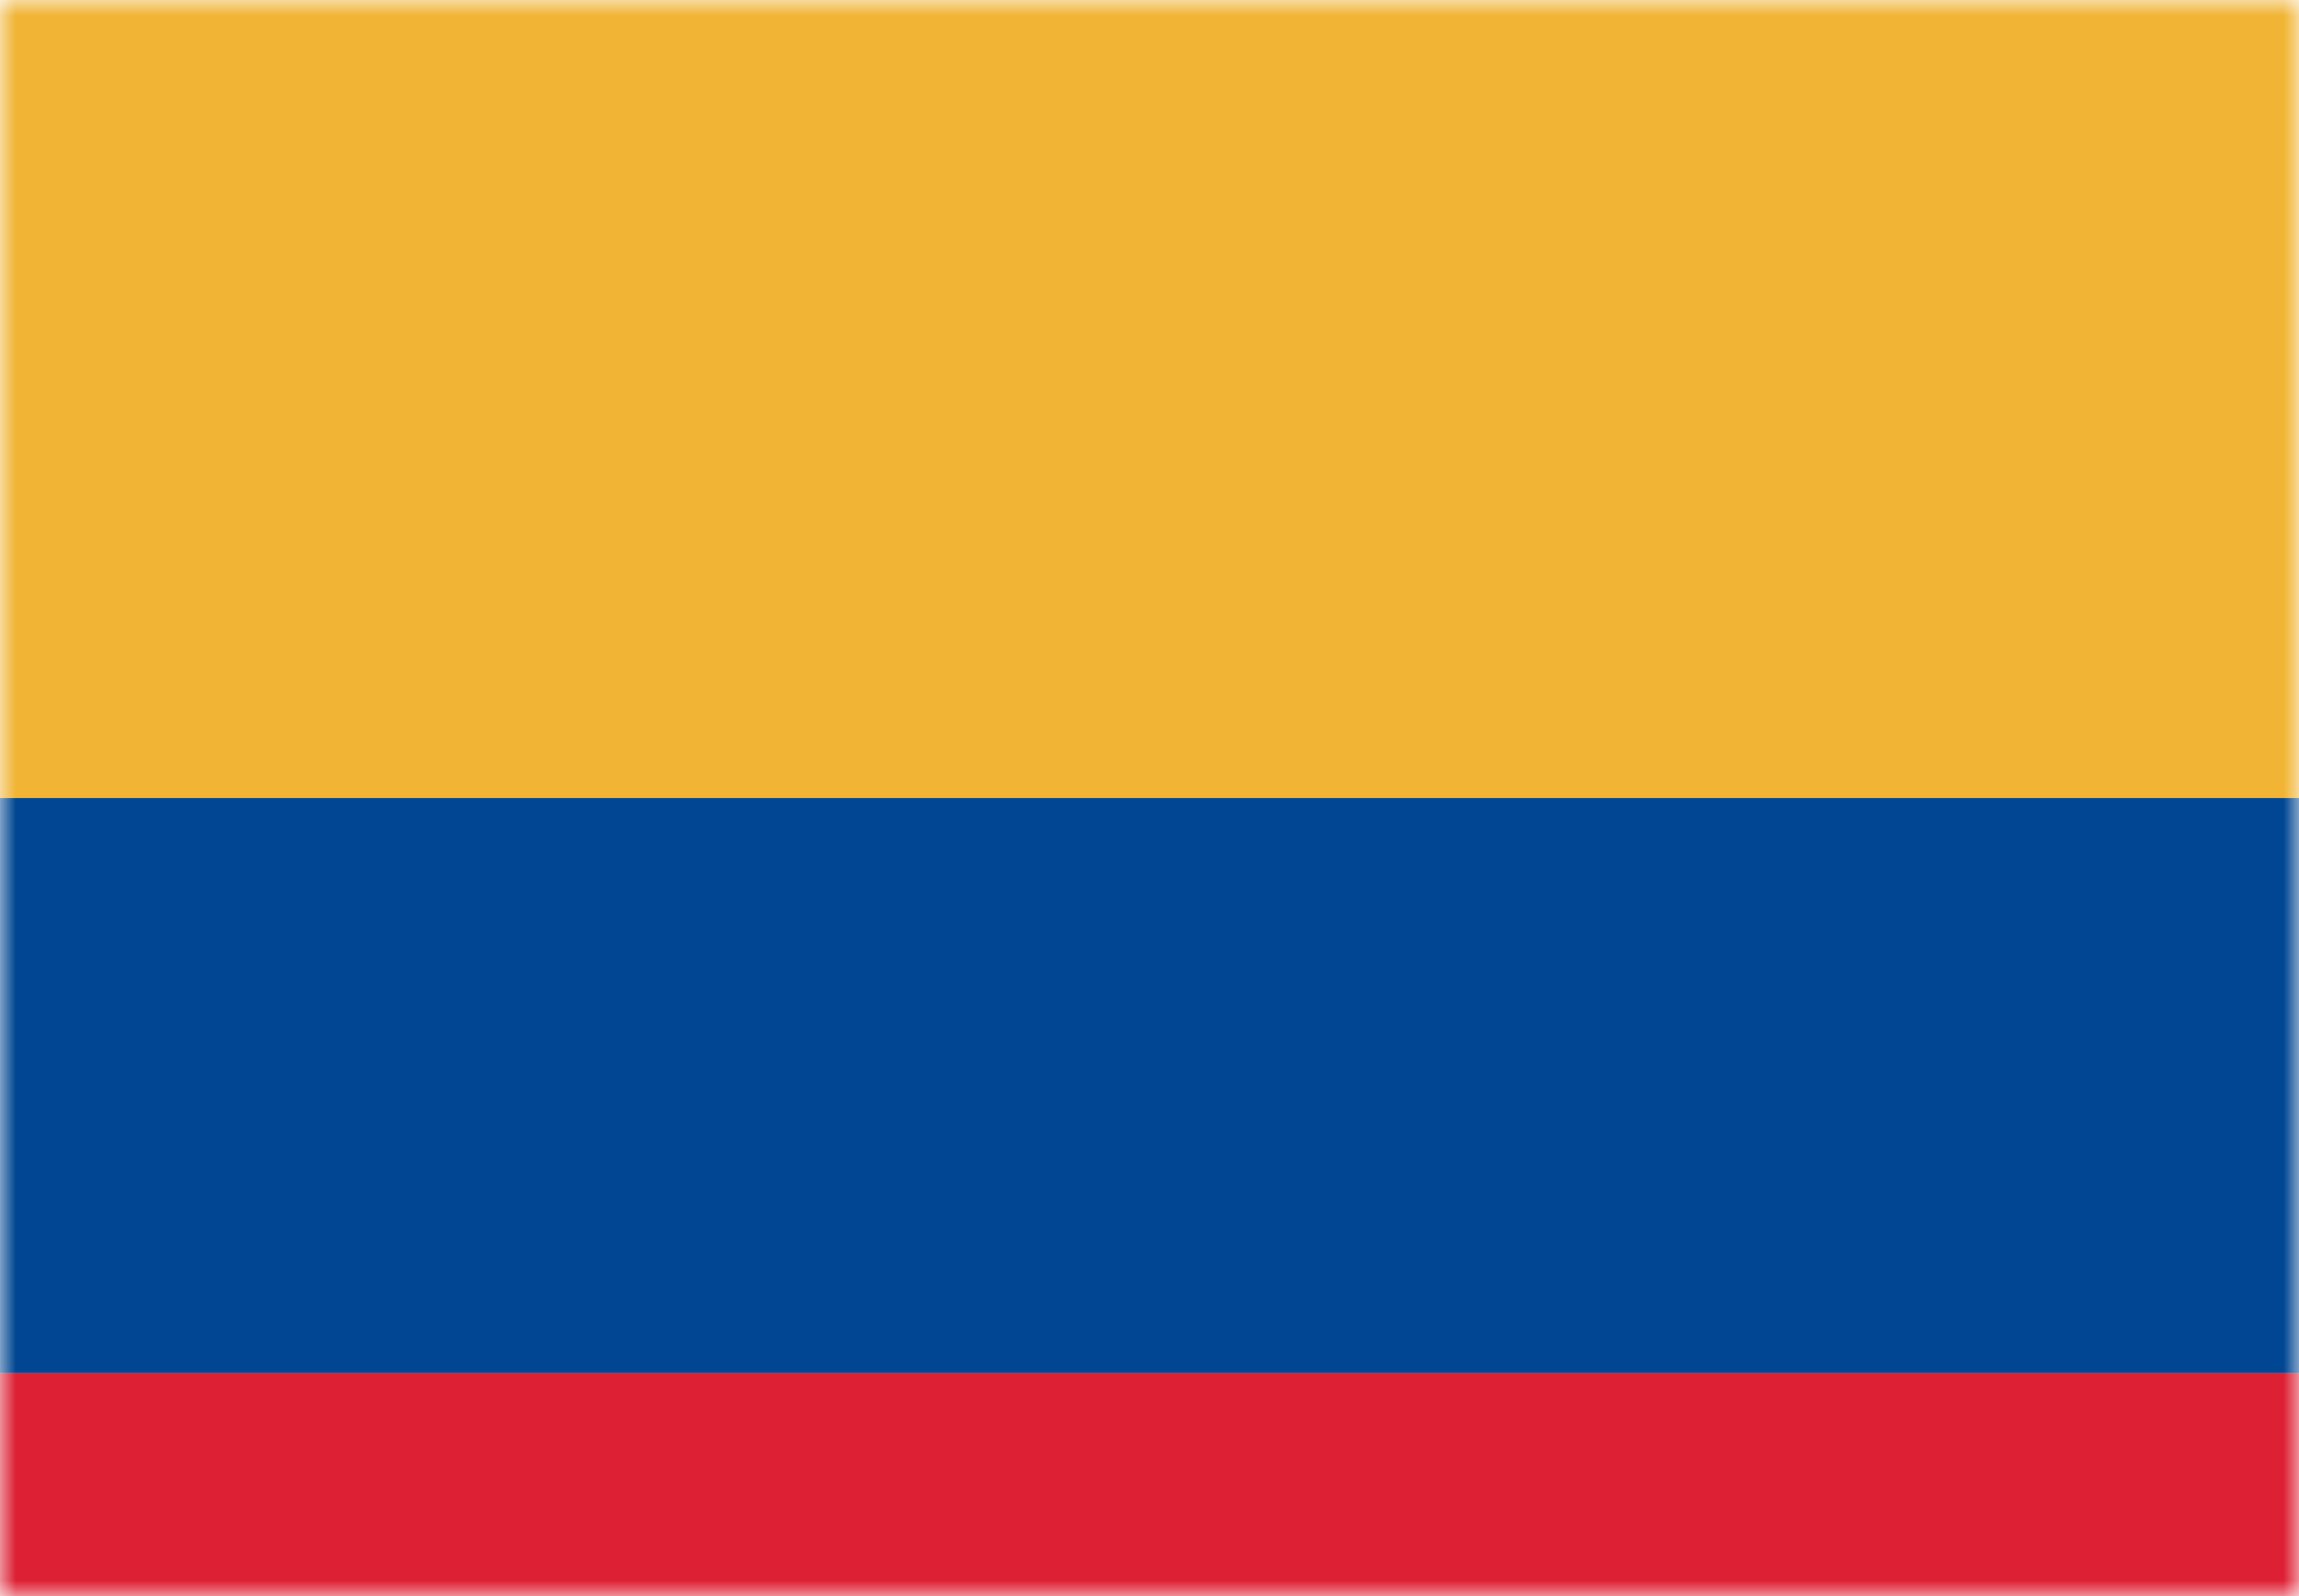 <svg width="72" height="50" viewBox="0 0 72 50" fill="none" xmlns="http://www.w3.org/2000/svg">
<mask id="mask0_782_478" style="mask-type:alpha" maskUnits="userSpaceOnUse" x="0" y="0" width="72" height="50">
<rect width="72" height="50" fill="#D9D9D9"/>
</mask>
<g mask="url(#mask0_782_478)">
<rect x="0" y="61" width="18" height="72" transform="rotate(-90 0 61)" fill="#DD2033"/>
<rect y="25" width="25" height="72" transform="rotate(-90 0 25)" fill="#F1B434"/>
<rect y="43" width="18" height="72" transform="rotate(-90 0 43)" fill="#004692"/>
</g>
</svg>
